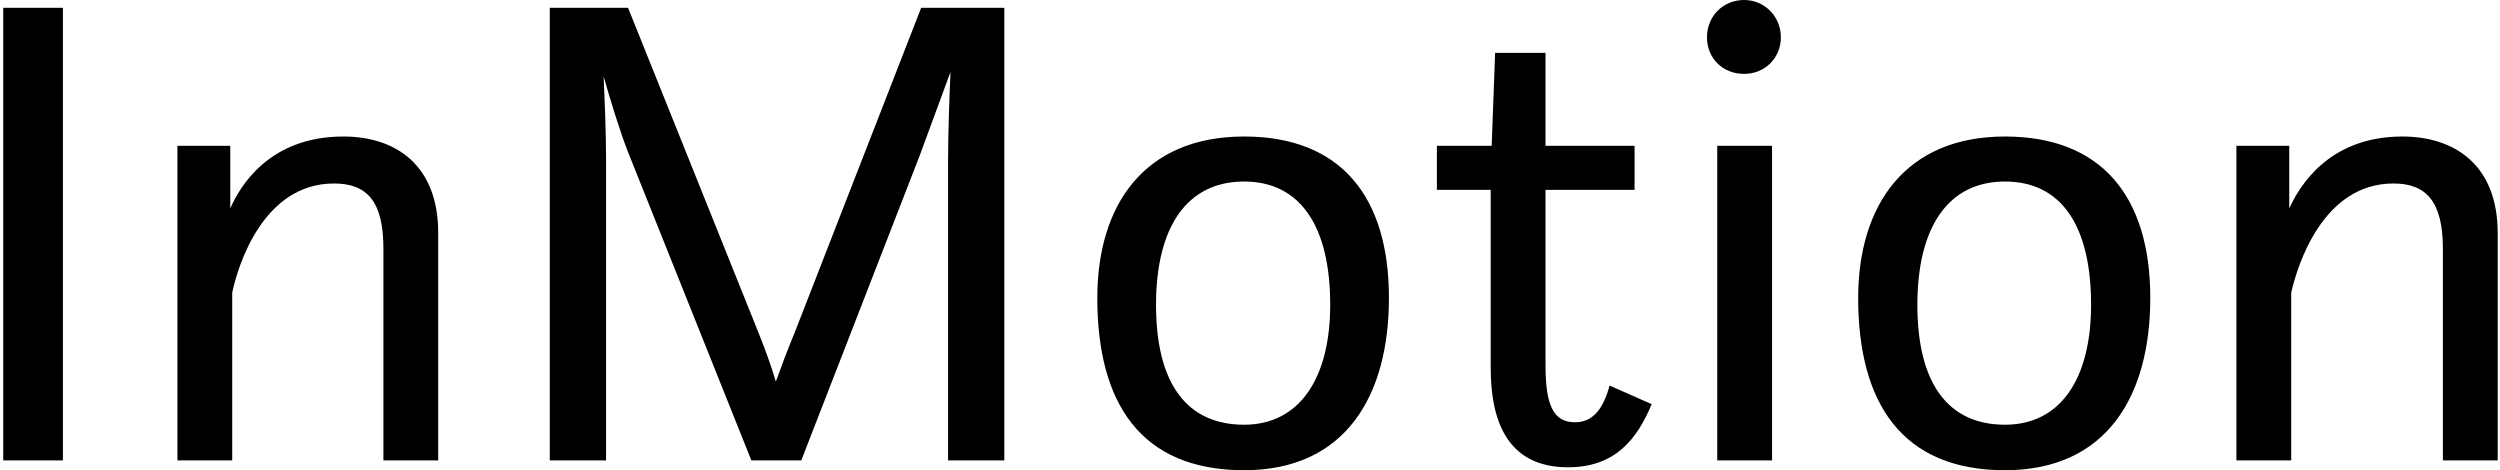 <svg width="319" height="60" viewBox="0 0 319 60" fill="none" xmlns="http://www.w3.org/2000/svg">
<path d="M0.412 58.751H8.029V0.999H0.412V58.751ZM22.639 58.751H29.631V37.336C30.381 33.777 33.627 23.413 42.618 23.413C46.863 23.413 48.924 25.723 48.924 31.717V58.751H55.916V29.719C55.916 21.166 50.609 17.419 43.804 17.419C34.314 17.419 30.568 23.85 29.382 26.597V18.606H22.639V58.751ZM70.152 58.751H77.332V20.104C77.332 16.857 77.144 12.425 77.019 9.74C77.956 13.049 79.205 17.045 80.141 19.417L95.875 58.751H102.243L117.352 19.854L121.286 9.178C121.161 11.925 120.974 16.857 120.974 20.354V58.751H128.154V0.999H117.54L101.369 42.518C100.433 44.766 99.621 46.951 98.997 48.699C98.497 46.951 97.685 44.703 96.811 42.518L80.141 0.999H70.152V58.751ZM158.747 60C171.733 60 177.228 50.447 177.228 38.023C177.228 25.036 171.047 17.419 158.747 17.419C145.948 17.419 140.016 26.223 140.016 38.023C140.016 51.384 145.511 60 158.747 60ZM158.747 54.194C151.442 54.194 147.509 48.949 147.509 38.897C147.509 28.97 151.442 23.163 158.747 23.163C165.864 23.163 169.735 28.782 169.735 38.897C169.735 48.2 165.864 54.194 158.747 54.194ZM183.346 24.225H190.214V46.951C190.214 53.319 192.087 59.625 200.079 59.625C206.073 59.625 208.882 56.067 210.755 51.571L205.386 49.199C204.512 52.383 203.138 53.881 200.953 53.881C198.143 53.881 197.207 51.571 197.207 46.577V24.225H208.57V18.606H197.207V6.743H190.776L190.339 18.606H183.346V24.225ZM217.81 4.745C217.81 7.43 219.808 9.428 222.555 9.428C225.178 9.428 227.238 7.43 227.238 4.745C227.238 2.123 225.178 0 222.555 0C219.808 0 217.81 2.123 217.81 4.745ZM219.121 58.751H226.114V18.606H219.121V58.751ZM255.833 60C268.882 60 274.376 50.447 274.376 38.023C274.376 25.036 268.133 17.419 255.833 17.419C243.096 17.419 237.103 26.223 237.103 38.023C237.103 51.384 242.659 60 255.833 60ZM255.833 54.194C248.591 54.194 244.657 48.949 244.657 38.897C244.657 28.97 248.591 23.163 255.833 23.163C263.013 23.163 266.822 28.782 266.822 38.897C266.822 48.2 263.013 54.194 255.833 54.194ZM285.365 58.751H292.358V37.336C293.169 33.777 296.416 23.413 305.407 23.413C309.59 23.413 311.712 25.723 311.712 31.717V58.751H318.705V29.719C318.705 21.166 313.336 17.419 306.53 17.419C297.103 17.419 293.357 23.85 292.108 26.597V18.606H285.365V58.751Z" fill="black"/>
</svg>

